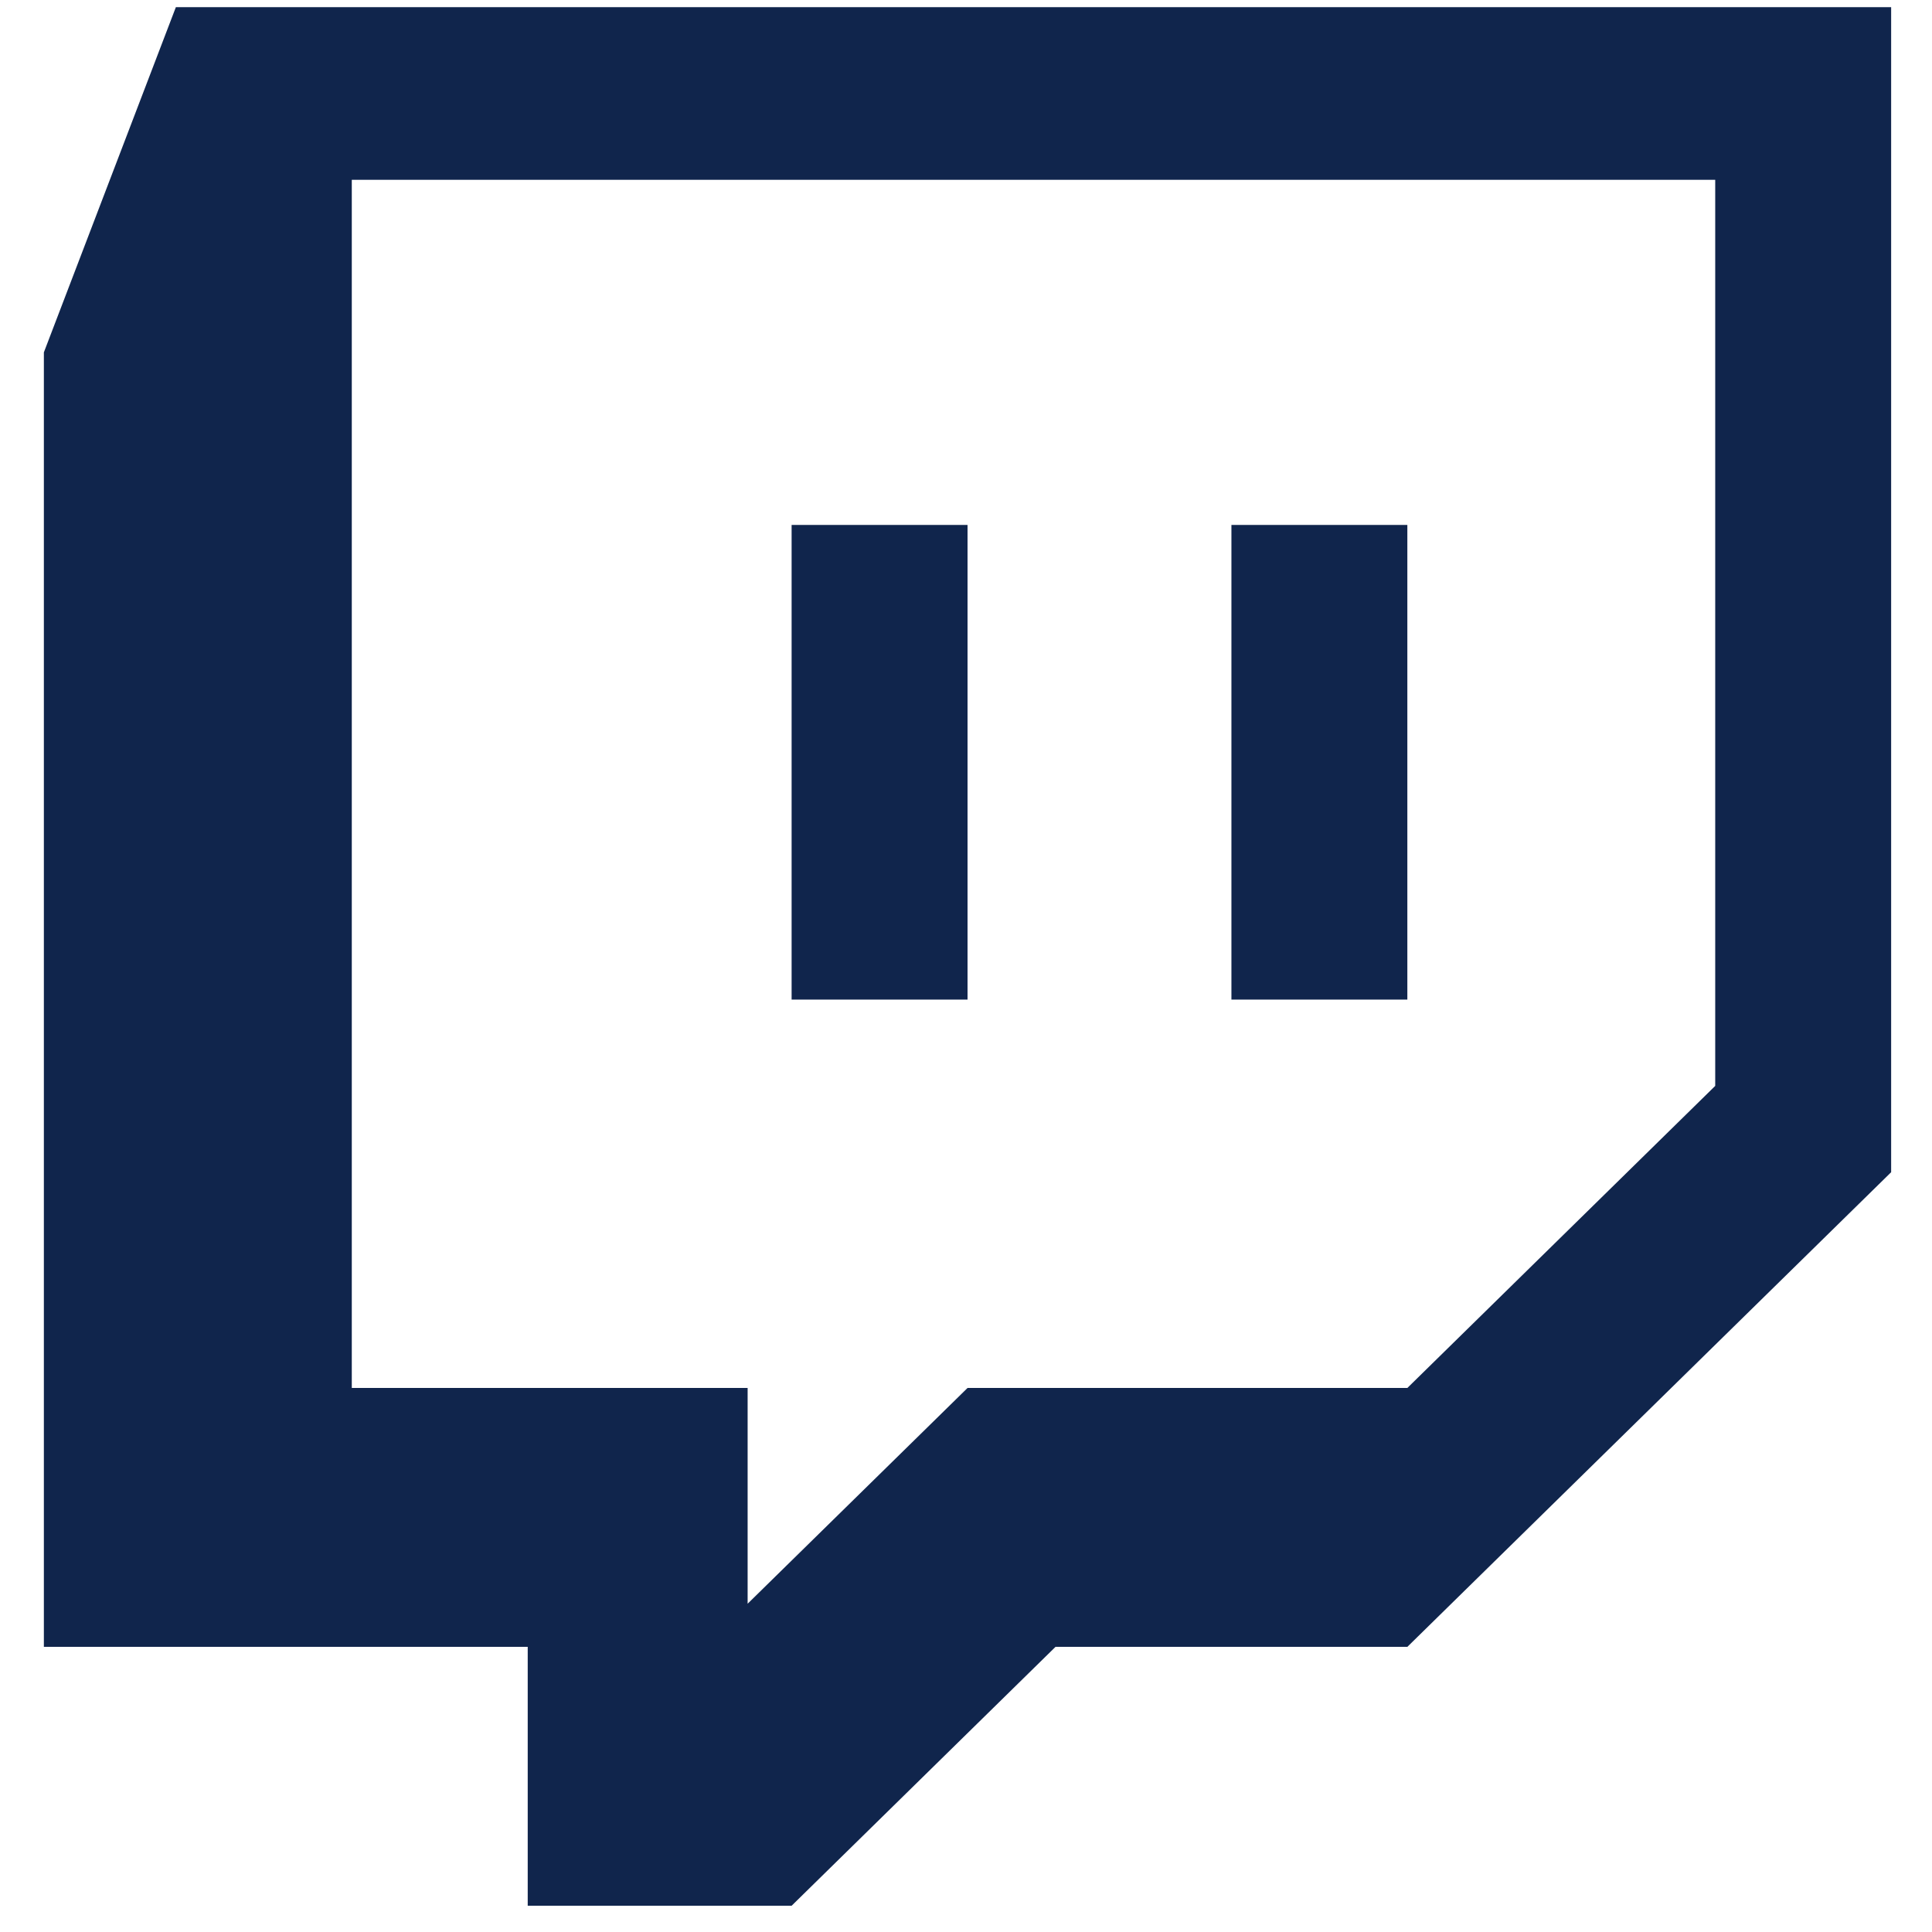 <svg width="34" height="34" viewBox="0 0 34 34" fill="none" xmlns="http://www.w3.org/2000/svg">
<path fill-rule="evenodd" clip-rule="evenodd" d="M3.095 0.126L0.772 6.201V28.982H9.287V33.538H13.931L18.575 28.982H24.767L33.281 20.629V0.126H3.095ZM6.191 3.164H30.185V19.11L24.767 24.426H17.027L13.157 28.223V24.426H6.191V3.164ZM13.931 17.591V9.238H17.027V17.591H13.931ZM21.671 9.238V17.591H24.767V9.238H21.671Z" fill="#10254C"/>
</svg>
